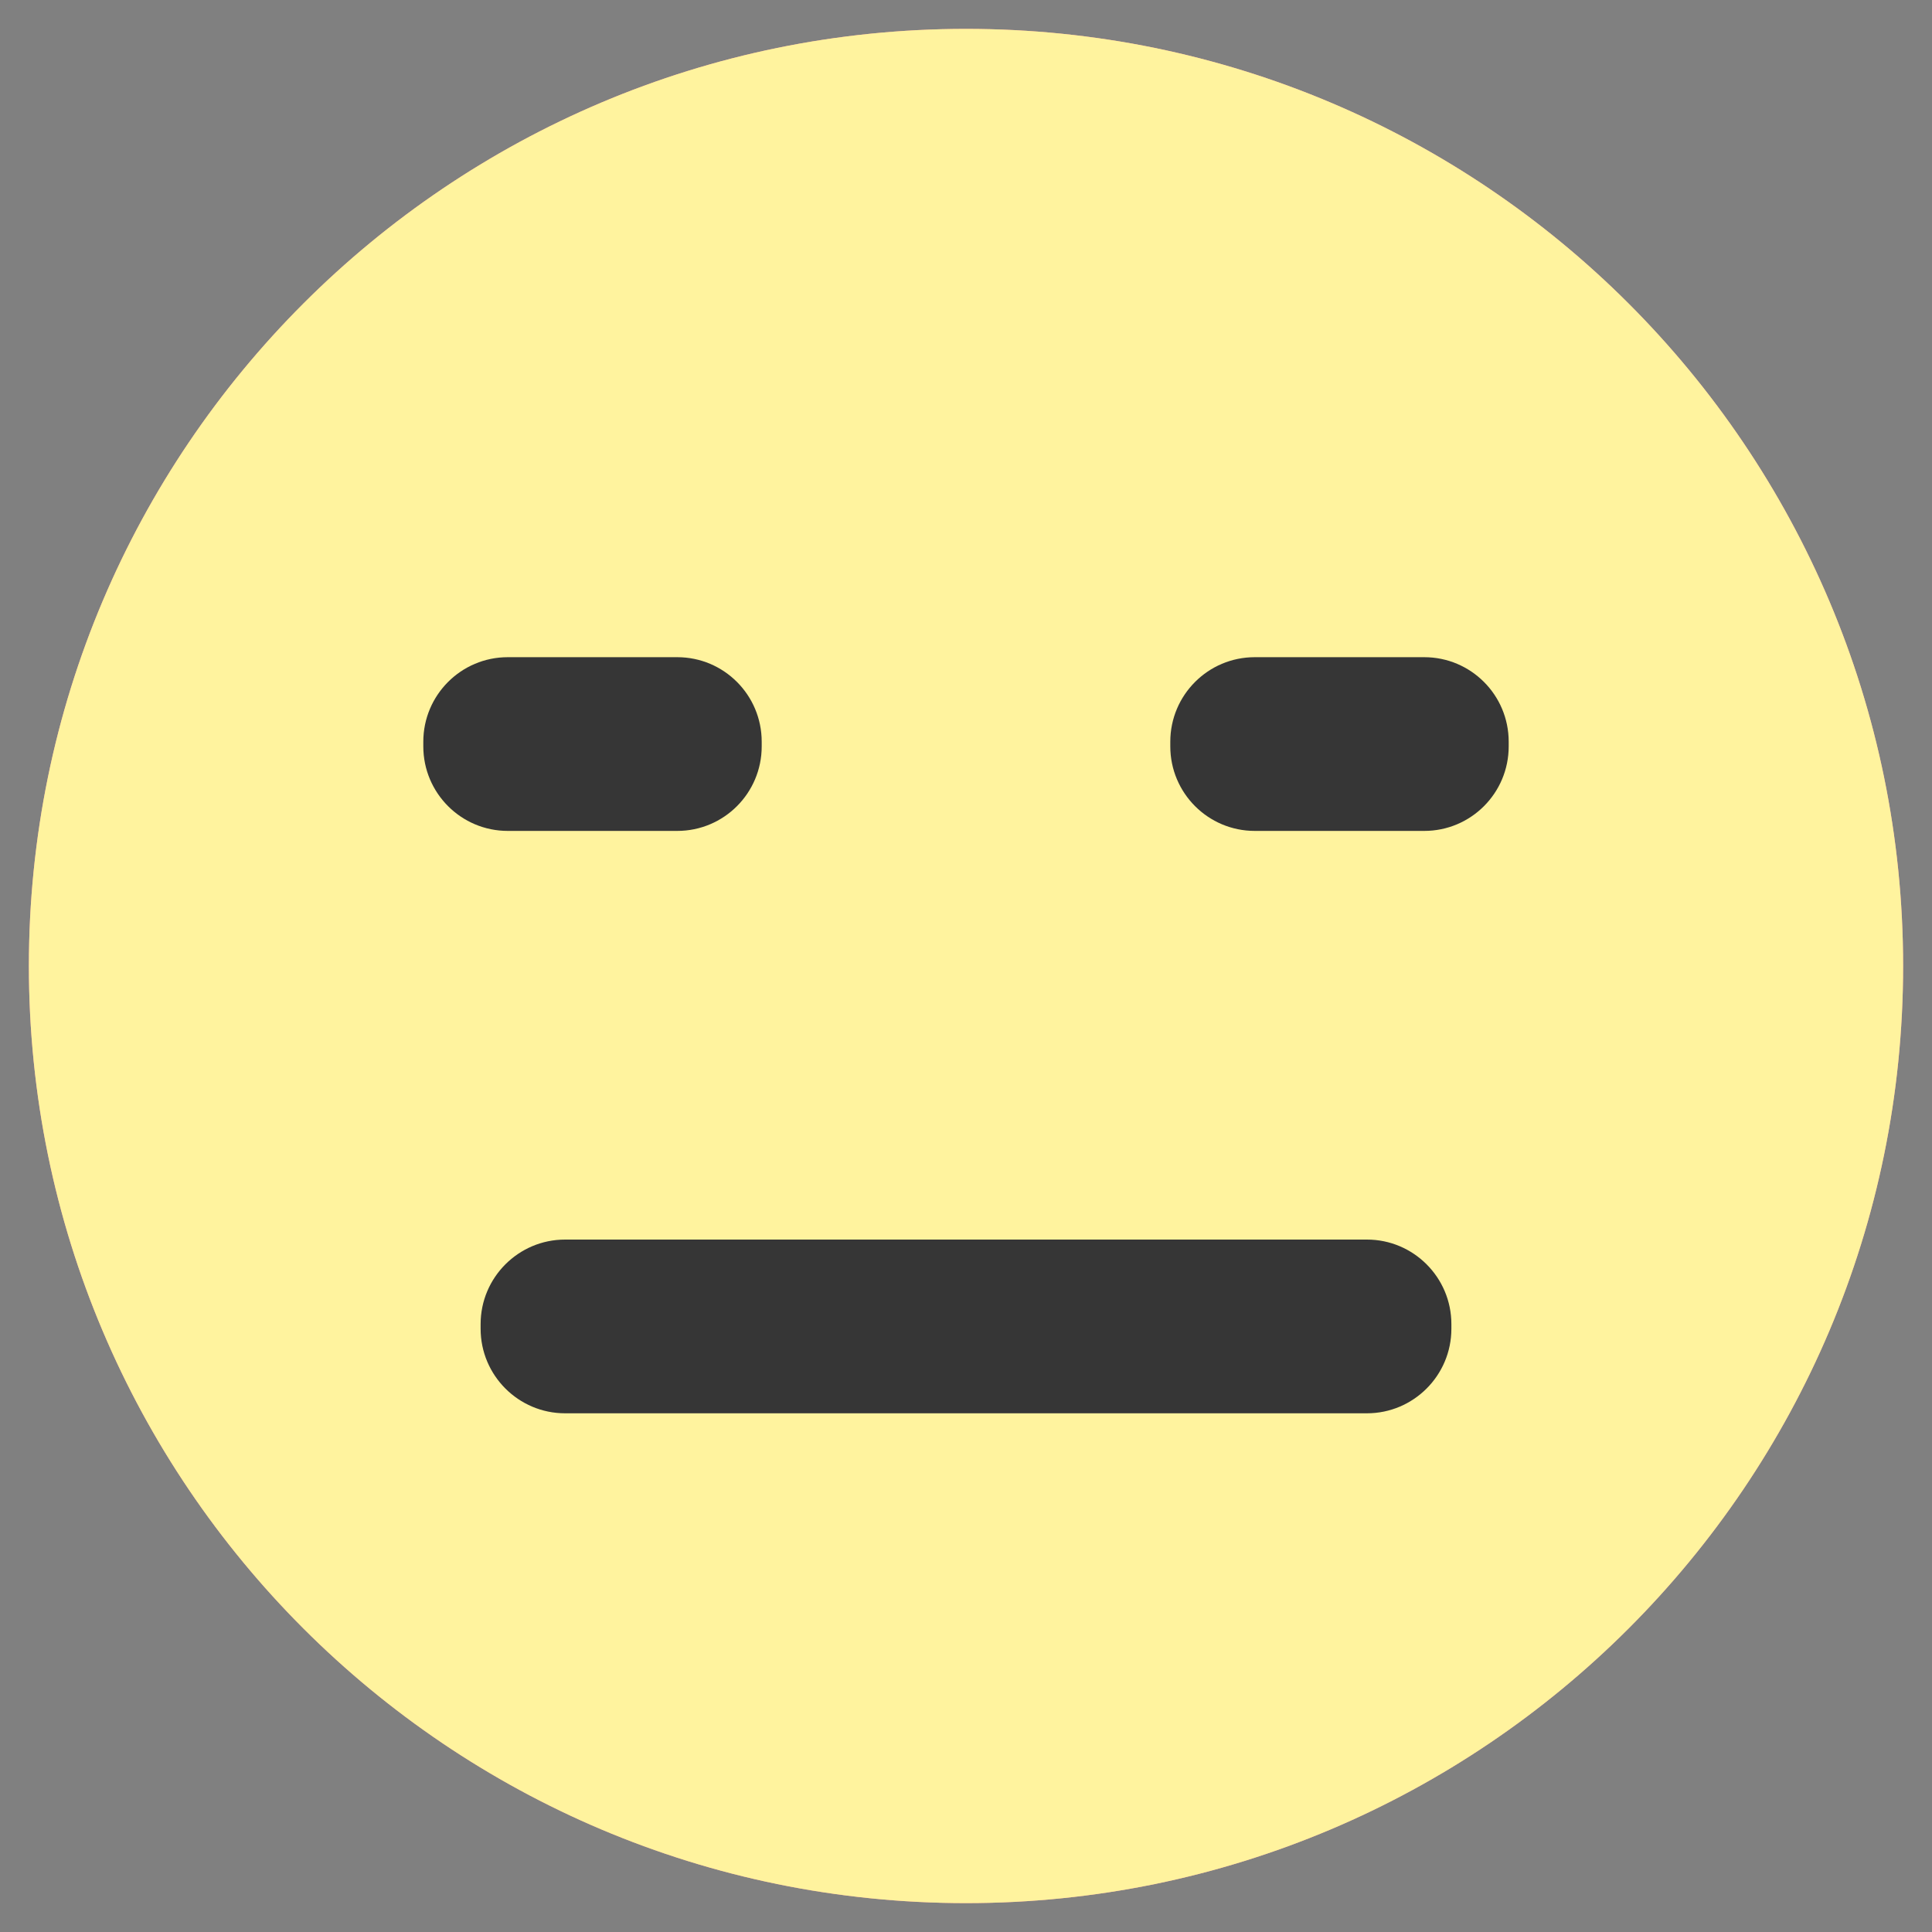 <?xml version="1.0" encoding="UTF-8" standalone="no" ?>
<!DOCTYPE svg PUBLIC "-//W3C//DTD SVG 1.1//EN" "http://www.w3.org/Graphics/SVG/1.1/DTD/svg11.dtd">
<svg xmlns="http://www.w3.org/2000/svg" xmlns:xlink="http://www.w3.org/1999/xlink" version="1.1" width="25" height="25" viewBox="0 0 25 25" xml:space="preserve">
<rect x="0" y="0" width="25" height="25" fill="#808080" stroke="none"/>
<desc>Created with Fabric.js 5.3.0</desc>
<defs>
</defs>
<g transform="matrix(1.238 0 0 1.238 12.5 12.5)" id="yRBynZSeYVMDDJbX_WprP"  >
<path style="stroke: rgb(128,209,44); stroke-width: 0; stroke-dasharray: none; stroke-linecap: butt; stroke-dashoffset: 0; stroke-linejoin: miter; stroke-miterlimit: 4; fill: rgb(255,158,158); fill-rule: nonzero; opacity: 1;"  transform=" translate(0, 0)" d="M 0 -9.795 C 5.407 -9.795 9.795 -5.407 9.795 0 C 9.795 5.407 5.407 9.795 0 9.795 C -5.407 9.795 -9.795 5.407 -9.795 0 C -9.795 -5.407 -5.407 -9.795 0 -9.795 z" stroke-linecap="round" />
</g>
<g transform="matrix(-0.785 0 0 1 17.333 10.289)" id="5hdhIVU2vljQml0xCs1ne"  >
<path style="stroke: rgb(184,84,142); stroke-width: 0; stroke-dasharray: none; stroke-linecap: butt; stroke-dashoffset: 0; stroke-linejoin: miter; stroke-miterlimit: 4; fill: rgb(54,54,54); fill-rule: nonzero; opacity: 1;"  transform=" translate(0, 0)" d="M 0 -2.088 C 2.122 -1.415 2.789 -0.996 2.789 -0.455 C 2.789 0.919 1.539 2.333 0 2.333 C -1.539 2.333 -2.789 1.084 -2.789 -0.455 C -2.789 -1.995 -2.122 -2.761 0 -2.088 z" stroke-linecap="round" />
</g>
<g transform="matrix(0.785 0 0 1 7.667 10.167)" id="Ki8BD9Ay5IoS2XFld--Wo"  >
<path style="stroke: rgb(184,84,142); stroke-width: 0; stroke-dasharray: none; stroke-linecap: butt; stroke-dashoffset: 0; stroke-linejoin: miter; stroke-miterlimit: 4; fill: rgb(54,54,54); fill-rule: nonzero; opacity: 1;"  transform=" translate(0, 0)" d="M 0 -2.088 C 2.122 -1.415 2.789 -0.996 2.789 -0.455 C 2.789 0.919 1.539 2.333 0 2.333 C -1.539 2.333 -2.789 1.084 -2.789 -0.455 C -2.789 -1.995 -2.122 -2.761 0 -2.088 z" stroke-linecap="round" />
</g>
<g transform="matrix(2.94 0 0 -1.253 12.5 16.491)" id="gcBQo_9snIGdGcfol_bQ_"  >
<path style="stroke: rgb(36,196,214); stroke-width: 0; stroke-dasharray: none; stroke-linecap: butt; stroke-dashoffset: 0; stroke-linejoin: miter; stroke-miterlimit: 4; fill: rgb(54,54,54); fill-rule: nonzero; opacity: 1;"  transform=" translate(0, 0)" d="M 0 0.065 C 1.96 0.103 1.937 -1.875 1.937 -0.806 C 1.937 0.264 1.069 1.132 0 1.132 C -1.069 1.132 -1.937 0.264 -1.937 -0.806 C -1.937 -1.875 -1.96 0.026 0 0.065 z" stroke-linecap="round" />
</g>
<g transform="matrix(1.238 0 0 1.238 12.5 12.5)" id="f6QiaM0LAt6hDIrYDJbPN"  >
<path style="stroke: rgb(128,209,44); stroke-width: 0; stroke-dasharray: none; stroke-linecap: butt; stroke-dashoffset: 0; stroke-linejoin: miter; stroke-miterlimit: 4; fill: rgb(255,243,158); fill-rule: nonzero; opacity: 1;"  transform=" translate(0, 0)" d="M 0 -9.795 C 5.407 -9.795 9.795 -5.407 9.795 0 C 9.795 5.407 5.407 9.795 0 9.795 C -5.407 9.795 -9.795 5.407 -9.795 0 C -9.795 -5.407 -5.407 -9.795 0 -9.795 z" stroke-linecap="round" />
</g>
<g transform="matrix(2.252 0 0 0.403 12.5 17.164)" id="NaMsCh0Nk5xTo-iKhjoAs"  >
<path style="stroke: rgb(42,190,73); stroke-width: 0; stroke-dasharray: none; stroke-linecap: butt; stroke-dashoffset: 0; stroke-linejoin: miter; stroke-miterlimit: 4; fill: rgb(54,54,54); fill-rule: nonzero; opacity: 1;"  transform=" translate(0, 0)" d="M -2.789 -0.075 C -2.789 -1.574 -2.571 -2.789 -2.304 -2.789 L 2.304 -2.789 L 2.304 -2.789 C 2.571 -2.789 2.789 -1.574 2.789 -0.075 L 2.789 0.075 L 2.789 0.075 C 2.789 1.574 2.571 2.789 2.304 2.789 L -2.304 2.789 L -2.304 2.789 C -2.571 2.789 -2.789 1.574 -2.789 0.075 z" stroke-linecap="round" />
</g>
<g transform="matrix(0.785 0 0 0.403 7.667 9.628)" id="_T5JPy0SAoRj_TX6tvuZd"  >
<path style="stroke: rgb(42,190,73); stroke-width: 0; stroke-dasharray: none; stroke-linecap: butt; stroke-dashoffset: 0; stroke-linejoin: miter; stroke-miterlimit: 4; fill: rgb(54,54,54); fill-rule: nonzero; opacity: 1;"  transform=" translate(0, 0)" d="M -2.789 -0.075 C -2.789 -1.574 -2.165 -2.789 -1.397 -2.789 L 1.397 -2.789 L 1.397 -2.789 C 2.166 -2.789 2.789 -1.574 2.789 -0.075 L 2.789 0.075 L 2.789 0.075 C 2.789 1.574 2.166 2.789 1.397 2.789 L -1.397 2.789 L -1.397 2.789 C -2.165 2.789 -2.789 1.574 -2.789 0.075 z" stroke-linecap="round" />
</g>
<g transform="matrix(0.785 0 0 0.403 17.333 9.628)" id="UitCPUGx4WHnCLZKHtkKC"  >
<path style="stroke: rgb(42,190,73); stroke-width: 0; stroke-dasharray: none; stroke-linecap: butt; stroke-dashoffset: 0; stroke-linejoin: miter; stroke-miterlimit: 4; fill: rgb(54,54,54); fill-rule: nonzero; opacity: 1;"  transform=" translate(-0, 0)" d="M -2.789 -0.075 C -2.789 -1.574 -2.165 -2.789 -1.397 -2.789 L 1.397 -2.789 L 1.397 -2.789 C 2.166 -2.789 2.789 -1.574 2.789 -0.075 L 2.789 0.075 L 2.789 0.075 C 2.789 1.574 2.166 2.789 1.397 2.789 L -1.397 2.789 L -1.397 2.789 C -2.165 2.789 -2.789 1.574 -2.789 0.075 z" stroke-linecap="round" />
</g>
</svg>